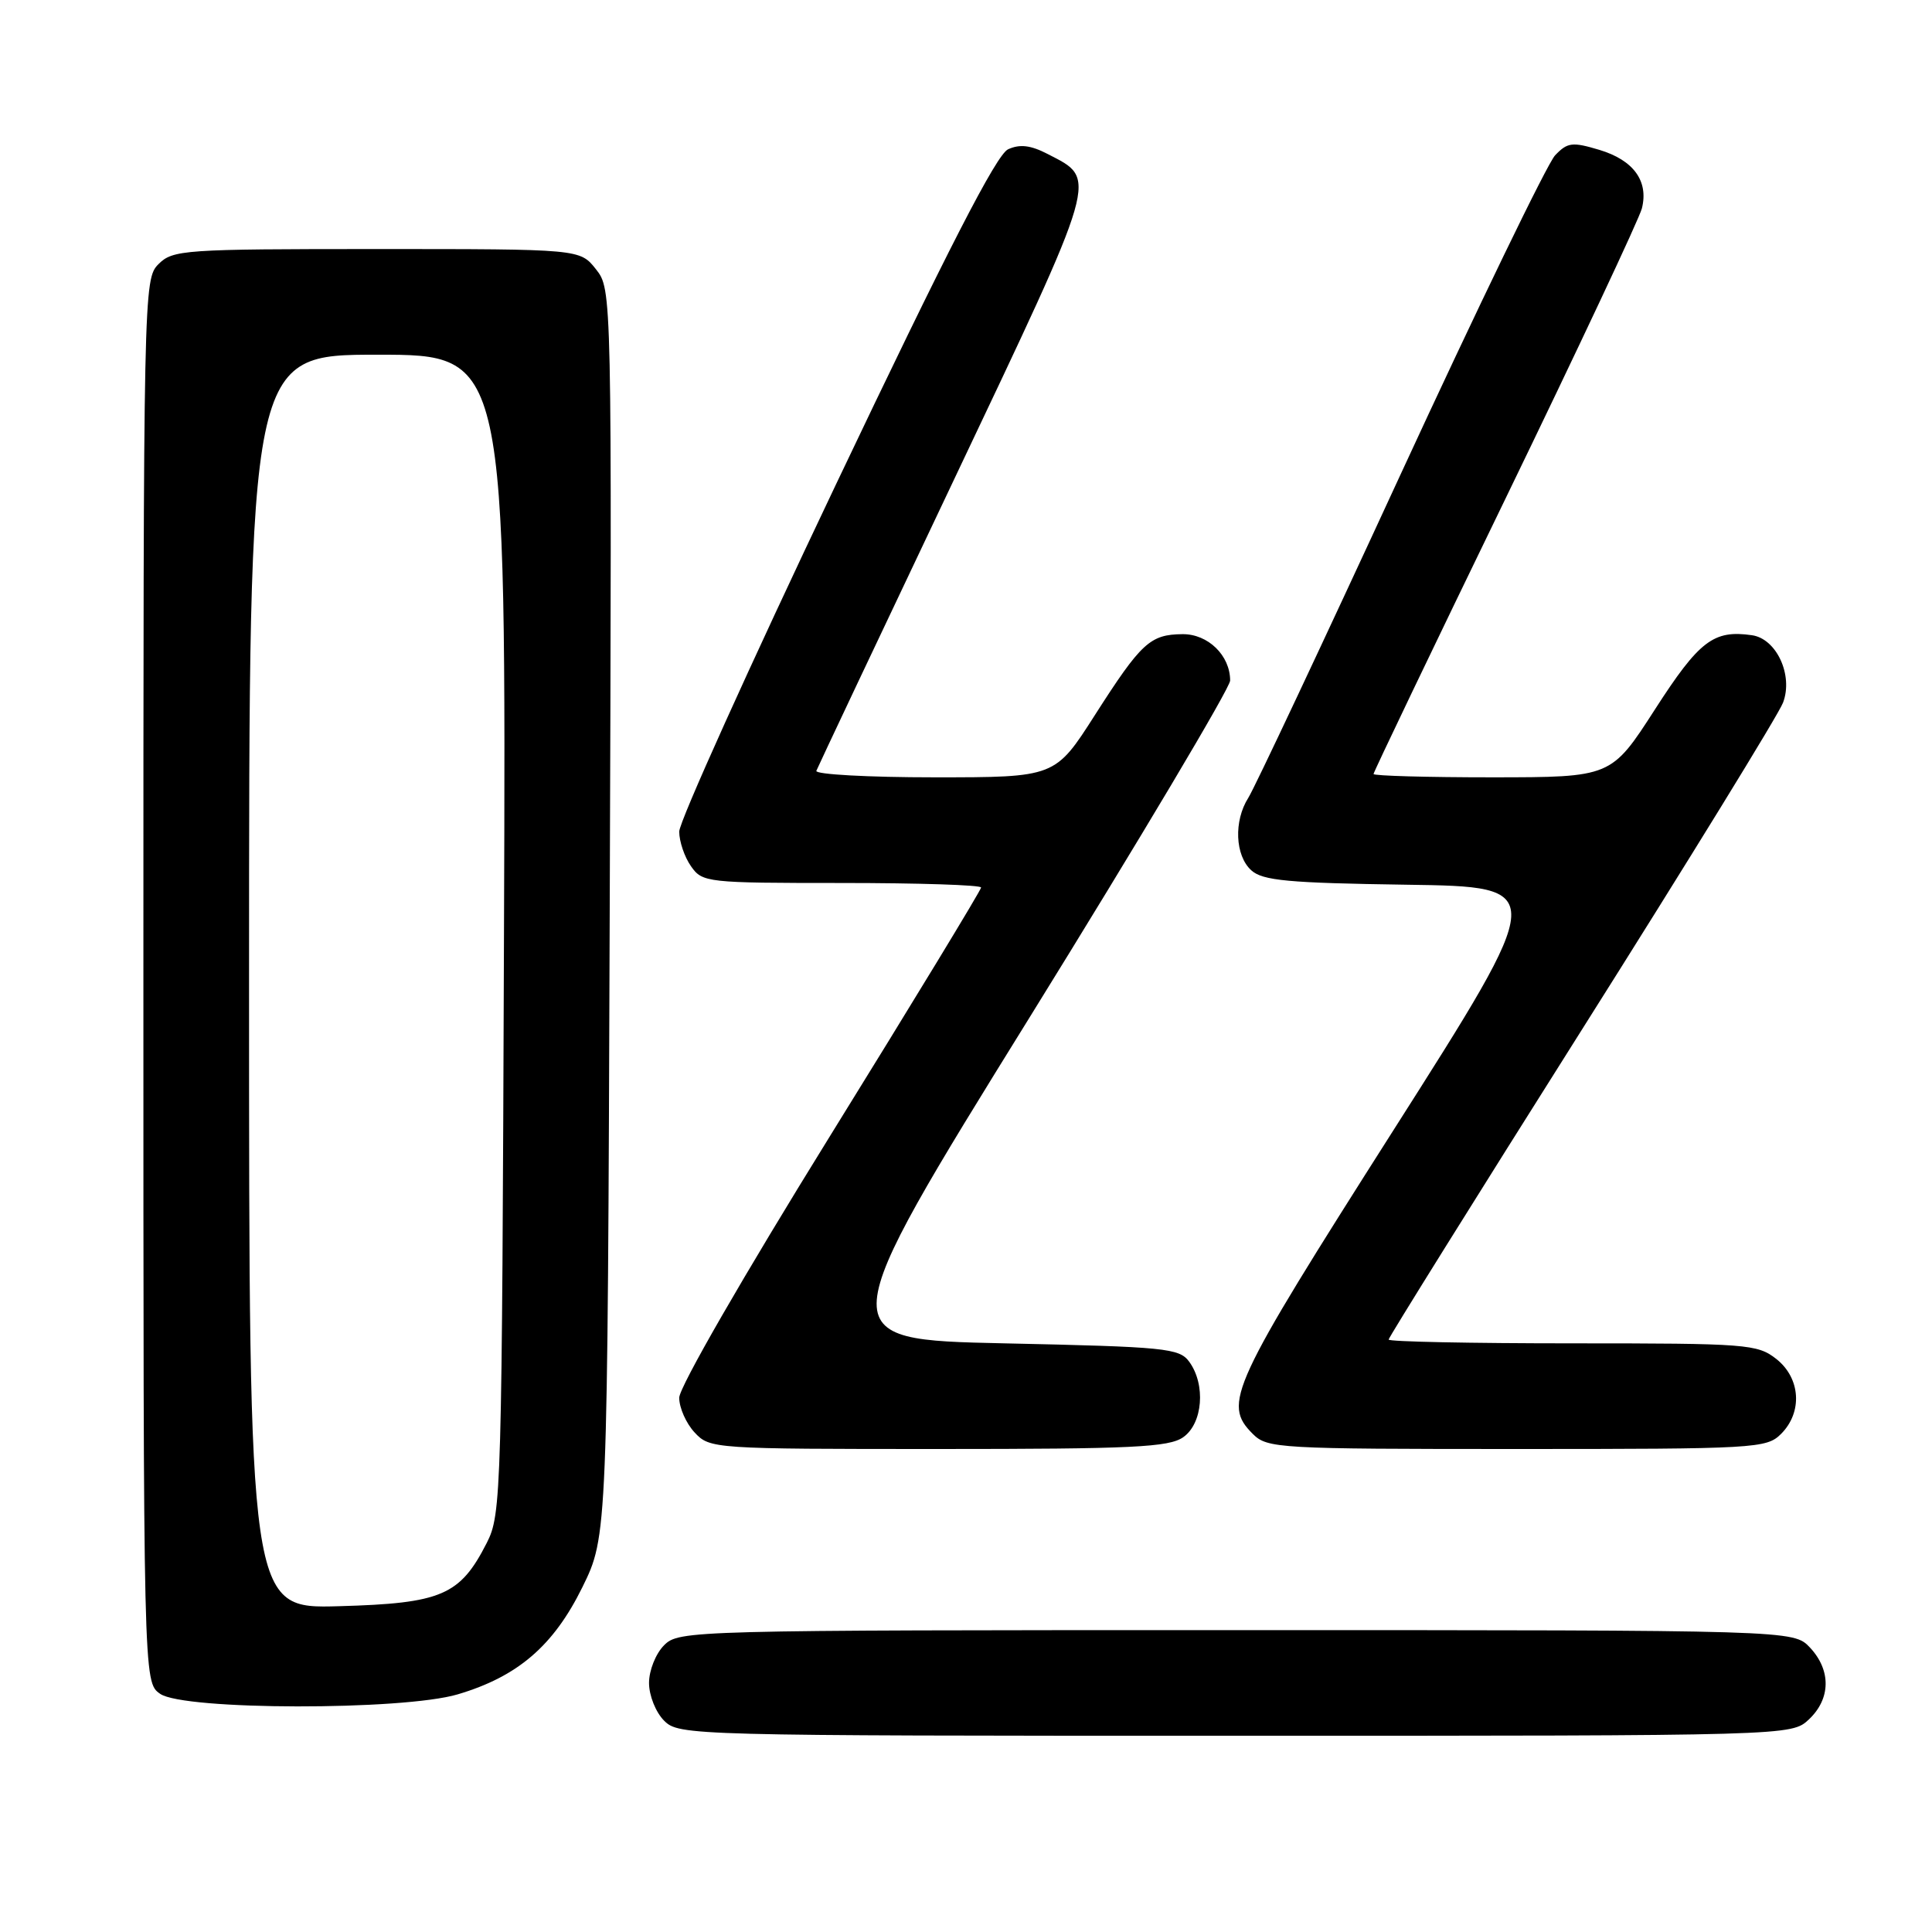 <?xml version="1.0" encoding="UTF-8" standalone="no"?>
<!DOCTYPE svg PUBLIC "-//W3C//DTD SVG 1.1//EN" "http://www.w3.org/Graphics/SVG/1.1/DTD/svg11.dtd" >
<svg xmlns="http://www.w3.org/2000/svg" xmlns:xlink="http://www.w3.org/1999/xlink" version="1.1" viewBox="0 0 256 256">
 <g >
 <path fill="currentColor"
d=" M 239.69 227.83 C 242.59 225.10 242.65 221.32 239.83 218.31 C 237.65 216.00 237.65 216.00 163.83 216.00 C 91.33 216.00 89.96 216.04 88.00 218.00 C 86.89 219.11 86.00 221.33 86.00 223.00 C 86.00 224.67 86.89 226.89 88.00 228.00 C 89.96 229.96 91.33 230.00 163.69 230.00 C 237.37 230.00 237.37 230.00 239.69 227.83 Z  M 60.65 224.51 C 68.61 222.15 73.34 218.08 77.16 210.33 C 80.50 203.54 80.50 203.54 80.79 120.96 C 81.08 38.37 81.08 38.37 78.97 35.68 C 76.85 33.00 76.85 33.00 49.93 33.00 C 24.33 33.00 22.90 33.10 21.00 35.00 C 19.03 36.97 19.00 38.33 19.00 129.94 C 19.00 222.89 19.00 222.89 21.22 224.44 C 24.34 226.63 53.37 226.67 60.65 224.51 Z  M 156.78 190.44 C 159.38 188.62 159.79 183.47 157.58 180.44 C 156.27 178.64 154.46 178.46 133.07 178.00 C 109.98 177.50 109.98 177.50 136.49 134.71 C 151.07 111.17 163.00 91.13 163.00 90.18 C 163.00 86.85 160.07 84.00 156.69 84.03 C 152.39 84.07 151.22 85.15 145.08 94.75 C 139.81 103.00 139.81 103.00 123.82 103.00 C 115.03 103.00 107.98 102.61 108.17 102.14 C 108.35 101.67 116.52 84.38 126.33 63.72 C 145.78 22.72 145.46 23.84 138.83 20.41 C 136.57 19.24 135.14 19.07 133.58 19.78 C 132.04 20.48 125.60 33.02 110.72 64.29 C 99.32 88.24 90.00 108.89 90.00 110.19 C 90.00 111.49 90.70 113.56 91.56 114.78 C 93.07 116.94 93.63 117.00 111.56 117.00 C 121.70 117.00 130.00 117.27 130.00 117.60 C 130.00 117.93 121.00 132.74 110.00 150.50 C 98.45 169.15 90.00 183.82 90.00 185.21 C 90.00 186.54 90.92 188.61 92.04 189.81 C 94.05 191.97 94.50 192.00 124.32 192.00 C 150.07 192.00 154.88 191.77 156.78 190.44 Z  M 236.00 190.00 C 238.88 187.12 238.59 182.61 235.37 180.07 C 232.86 178.10 231.50 178.00 208.37 178.00 C 194.96 178.00 184.00 177.78 184.00 177.50 C 184.00 177.23 195.53 158.74 209.62 136.42 C 223.71 114.10 235.70 94.61 236.26 93.11 C 237.64 89.48 235.40 84.63 232.14 84.17 C 227.05 83.44 225.16 84.89 219.29 94.00 C 213.50 102.99 213.50 102.99 197.75 103.00 C 189.09 103.00 182.00 102.80 182.00 102.56 C 182.00 102.32 189.86 85.90 199.48 66.08 C 209.09 46.25 217.23 28.94 217.56 27.61 C 218.47 23.99 216.45 21.22 211.93 19.86 C 208.33 18.78 207.70 18.86 206.06 20.58 C 205.05 21.63 195.80 40.73 185.52 63.00 C 175.24 85.28 166.19 104.50 165.41 105.71 C 163.46 108.78 163.65 113.37 165.80 115.32 C 167.31 116.69 170.68 117.00 186.38 117.23 C 205.16 117.50 205.16 117.50 184.58 149.85 C 163.00 183.78 161.98 185.98 166.00 190.00 C 167.92 191.92 169.33 192.00 201.00 192.00 C 232.67 192.00 234.08 191.92 236.00 190.00 Z  M 33.00 130.08 C 33.00 47.00 33.00 47.00 50.03 47.00 C 67.06 47.00 67.06 47.00 66.78 123.75 C 66.51 198.23 66.44 200.62 64.50 204.44 C 60.96 211.40 58.51 212.45 44.93 212.83 C 33.00 213.17 33.00 213.17 33.00 130.08 Z "/>
</g>
</svg>